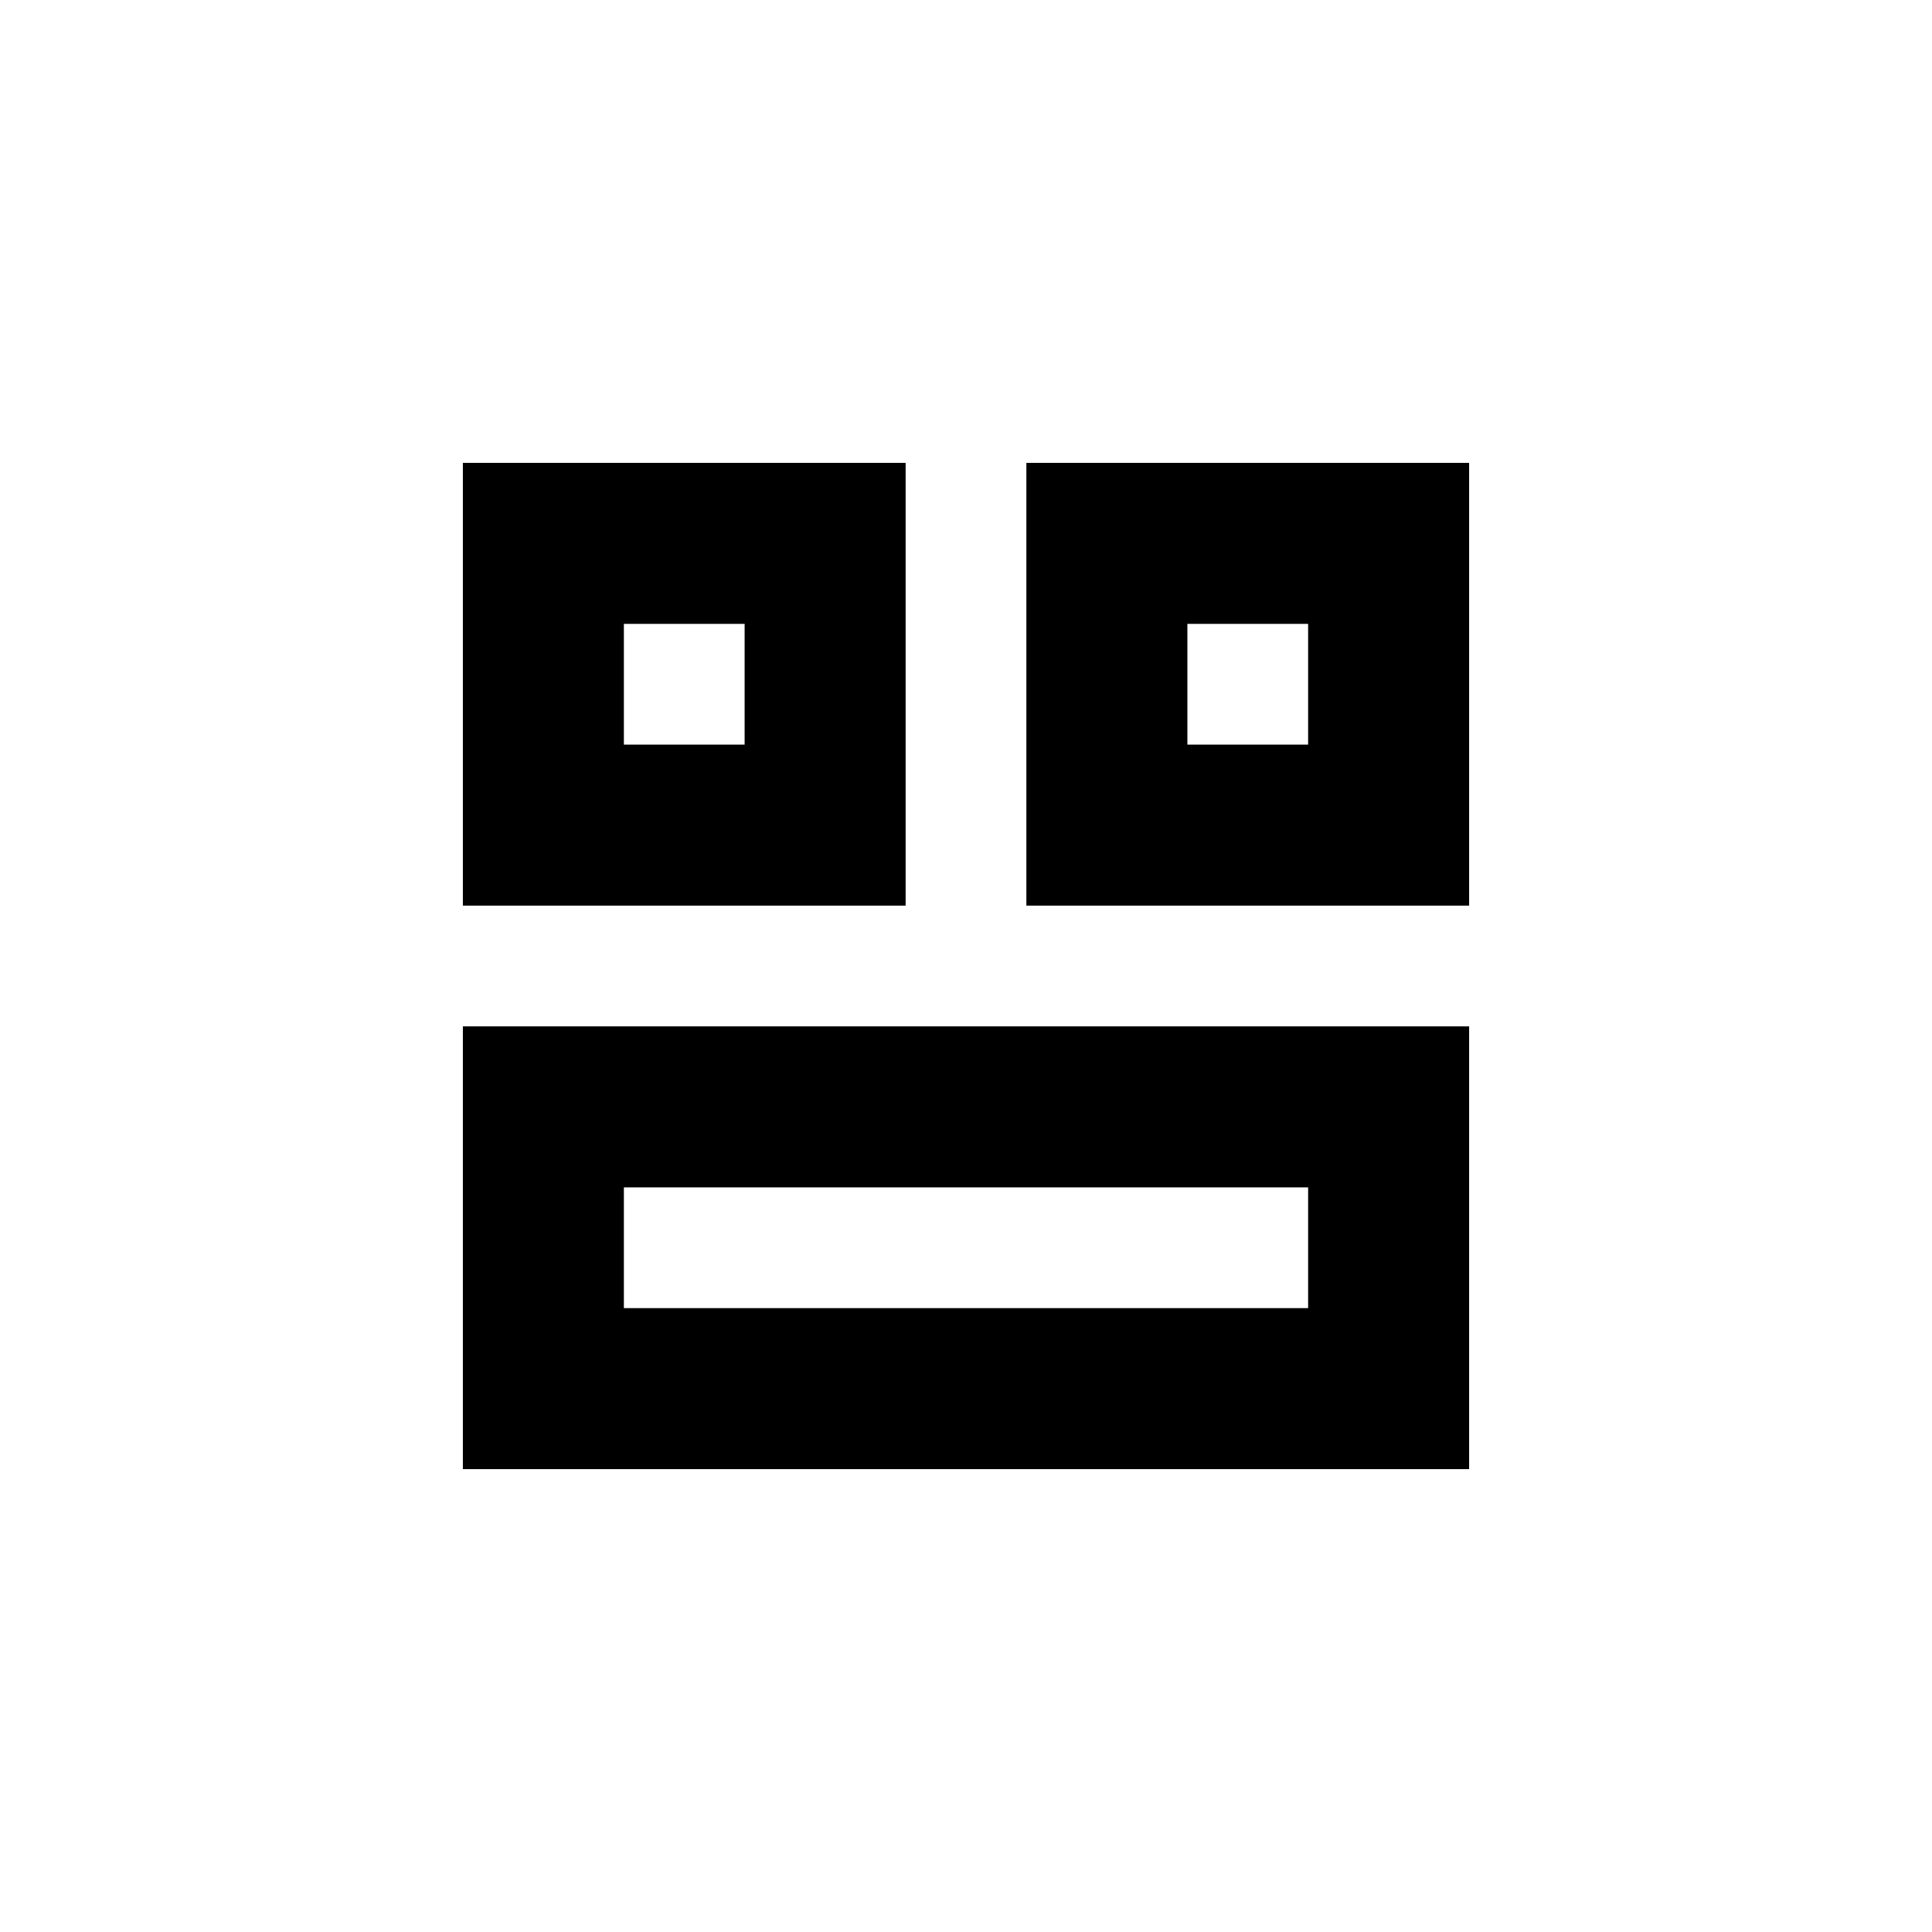 <svg width="24" height="24" viewBox="0 0 24 24" fill="none" xmlns="http://www.w3.org/2000/svg">
<path fill-rule="evenodd" clip-rule="evenodd" d="M5.75 5.75H11.25V11.25H5.75V5.75ZM7.75 7.75H9.25V9.25H7.75V7.75Z" fill="black"/>
<path fill-rule="evenodd" clip-rule="evenodd" d="M5.75 12.75H18.25V18.25H5.75V12.75ZM7.75 14.75H16.25V16.25H7.75V14.75Z" fill="black"/>
<path fill-rule="evenodd" clip-rule="evenodd" d="M12.75 5.75V11.25H18.25V5.75H12.75ZM16.25 7.75H14.75V9.25H16.25V7.75Z" fill="black"/>
</svg>
